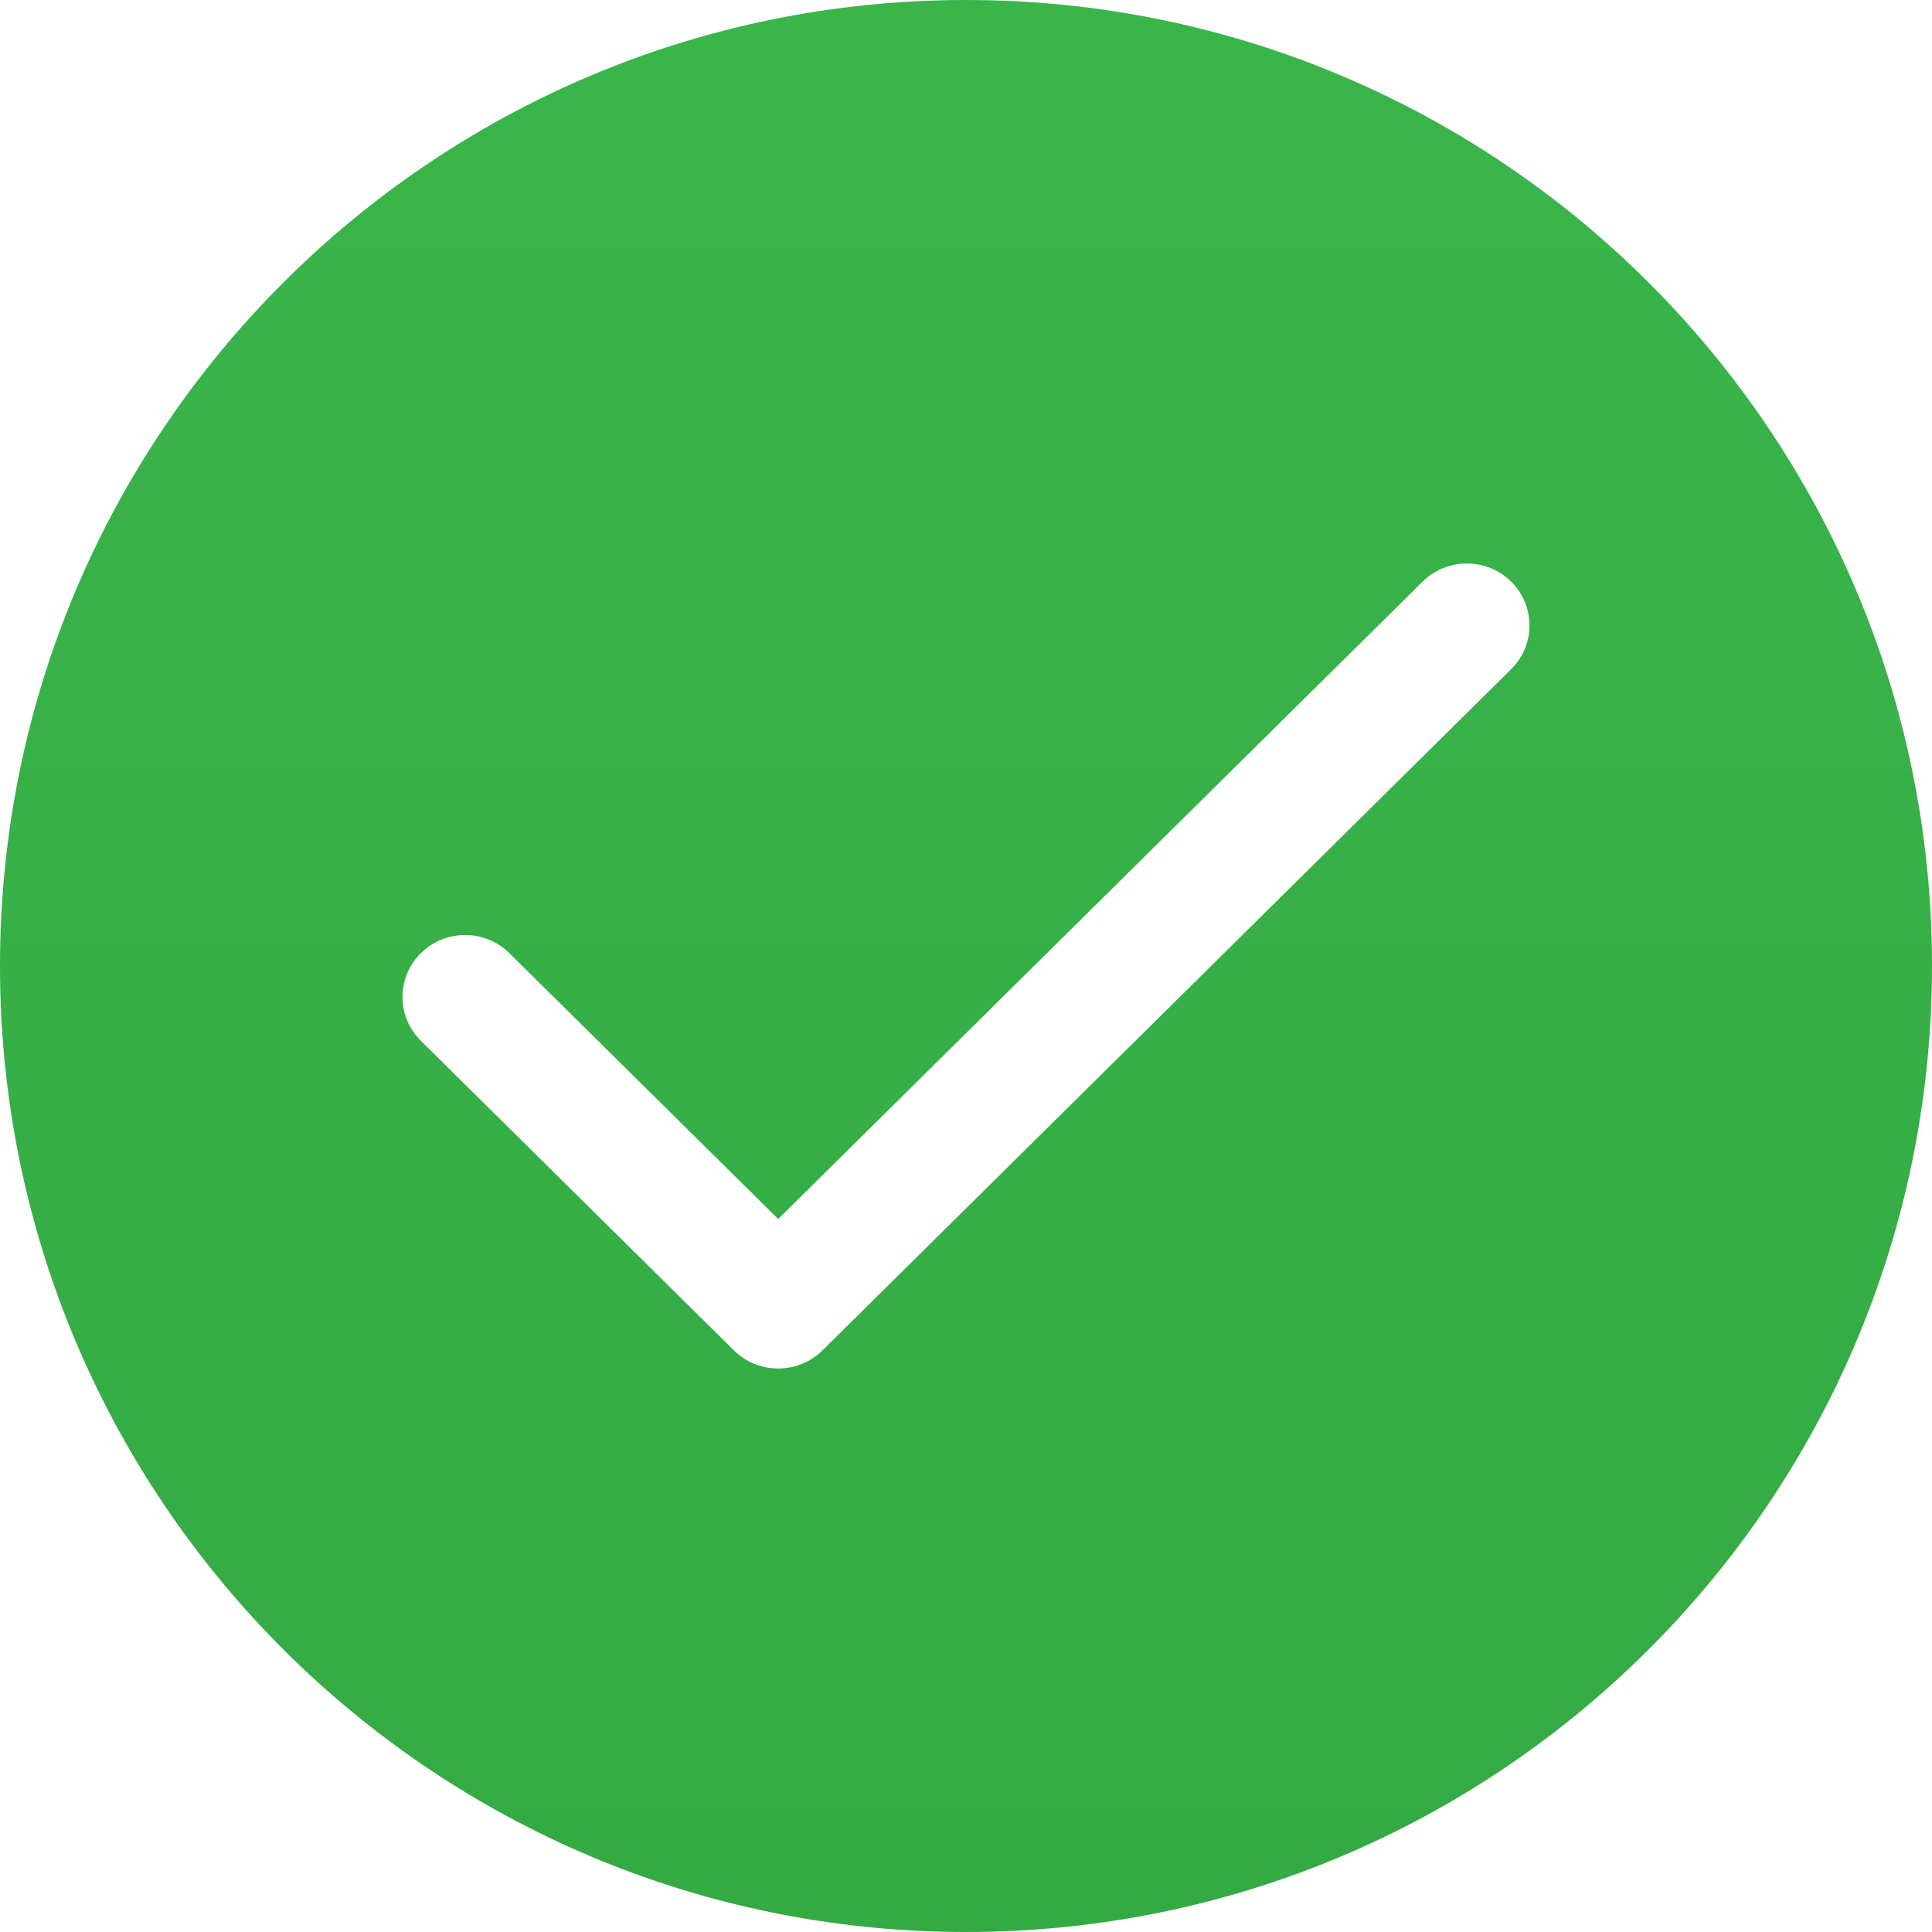 <?xml version="1.0" encoding="UTF-8"?>
<svg width="16px" height="16px" viewBox="0 0 24 24" version="1.1" xmlns="http://www.w3.org/2000/svg" xmlns:xlink="http://www.w3.org/1999/xlink">
    <!-- Generator: Sketch 53.2 (72643) - https://sketchapp.com -->
    <title>Sucess</title>
    <desc>Created with Sketch.</desc>
    <defs>
        <linearGradient x1="50%" y1="0%" x2="50%" y2="97.784%" id="linearGradient-1">
            <stop stop-color="#39B54A" offset="0%"></stop>
            <stop stop-color="#34AA44" offset="100%"></stop>
        </linearGradient>
    </defs>
    <g id="Page-1" stroke="none" stroke-width="1" fill="none" fill-rule="evenodd">
        <path d="M12,24 C5.373,24 0,18.627 0,12 C0,5.373 5.373,0 12,0 C18.627,0 24,5.373 24,12 C24,18.627 18.627,24 12,24 Z M17.672,7.225 L9.667,15.143 L6.328,11.841 C6.024,11.54 5.532,11.54 5.228,11.841 C4.924,12.141 4.924,12.628 5.228,12.929 L9.117,16.775 C9.42,17.075 9.913,17.075 10.217,16.775 L18.772,8.313 C19.076,8.013 19.076,7.526 18.772,7.225 C18.468,6.925 17.976,6.925 17.672,7.225 Z" id="Sucess" fill="url(#linearGradient-1)"></path>
    </g>
</svg>